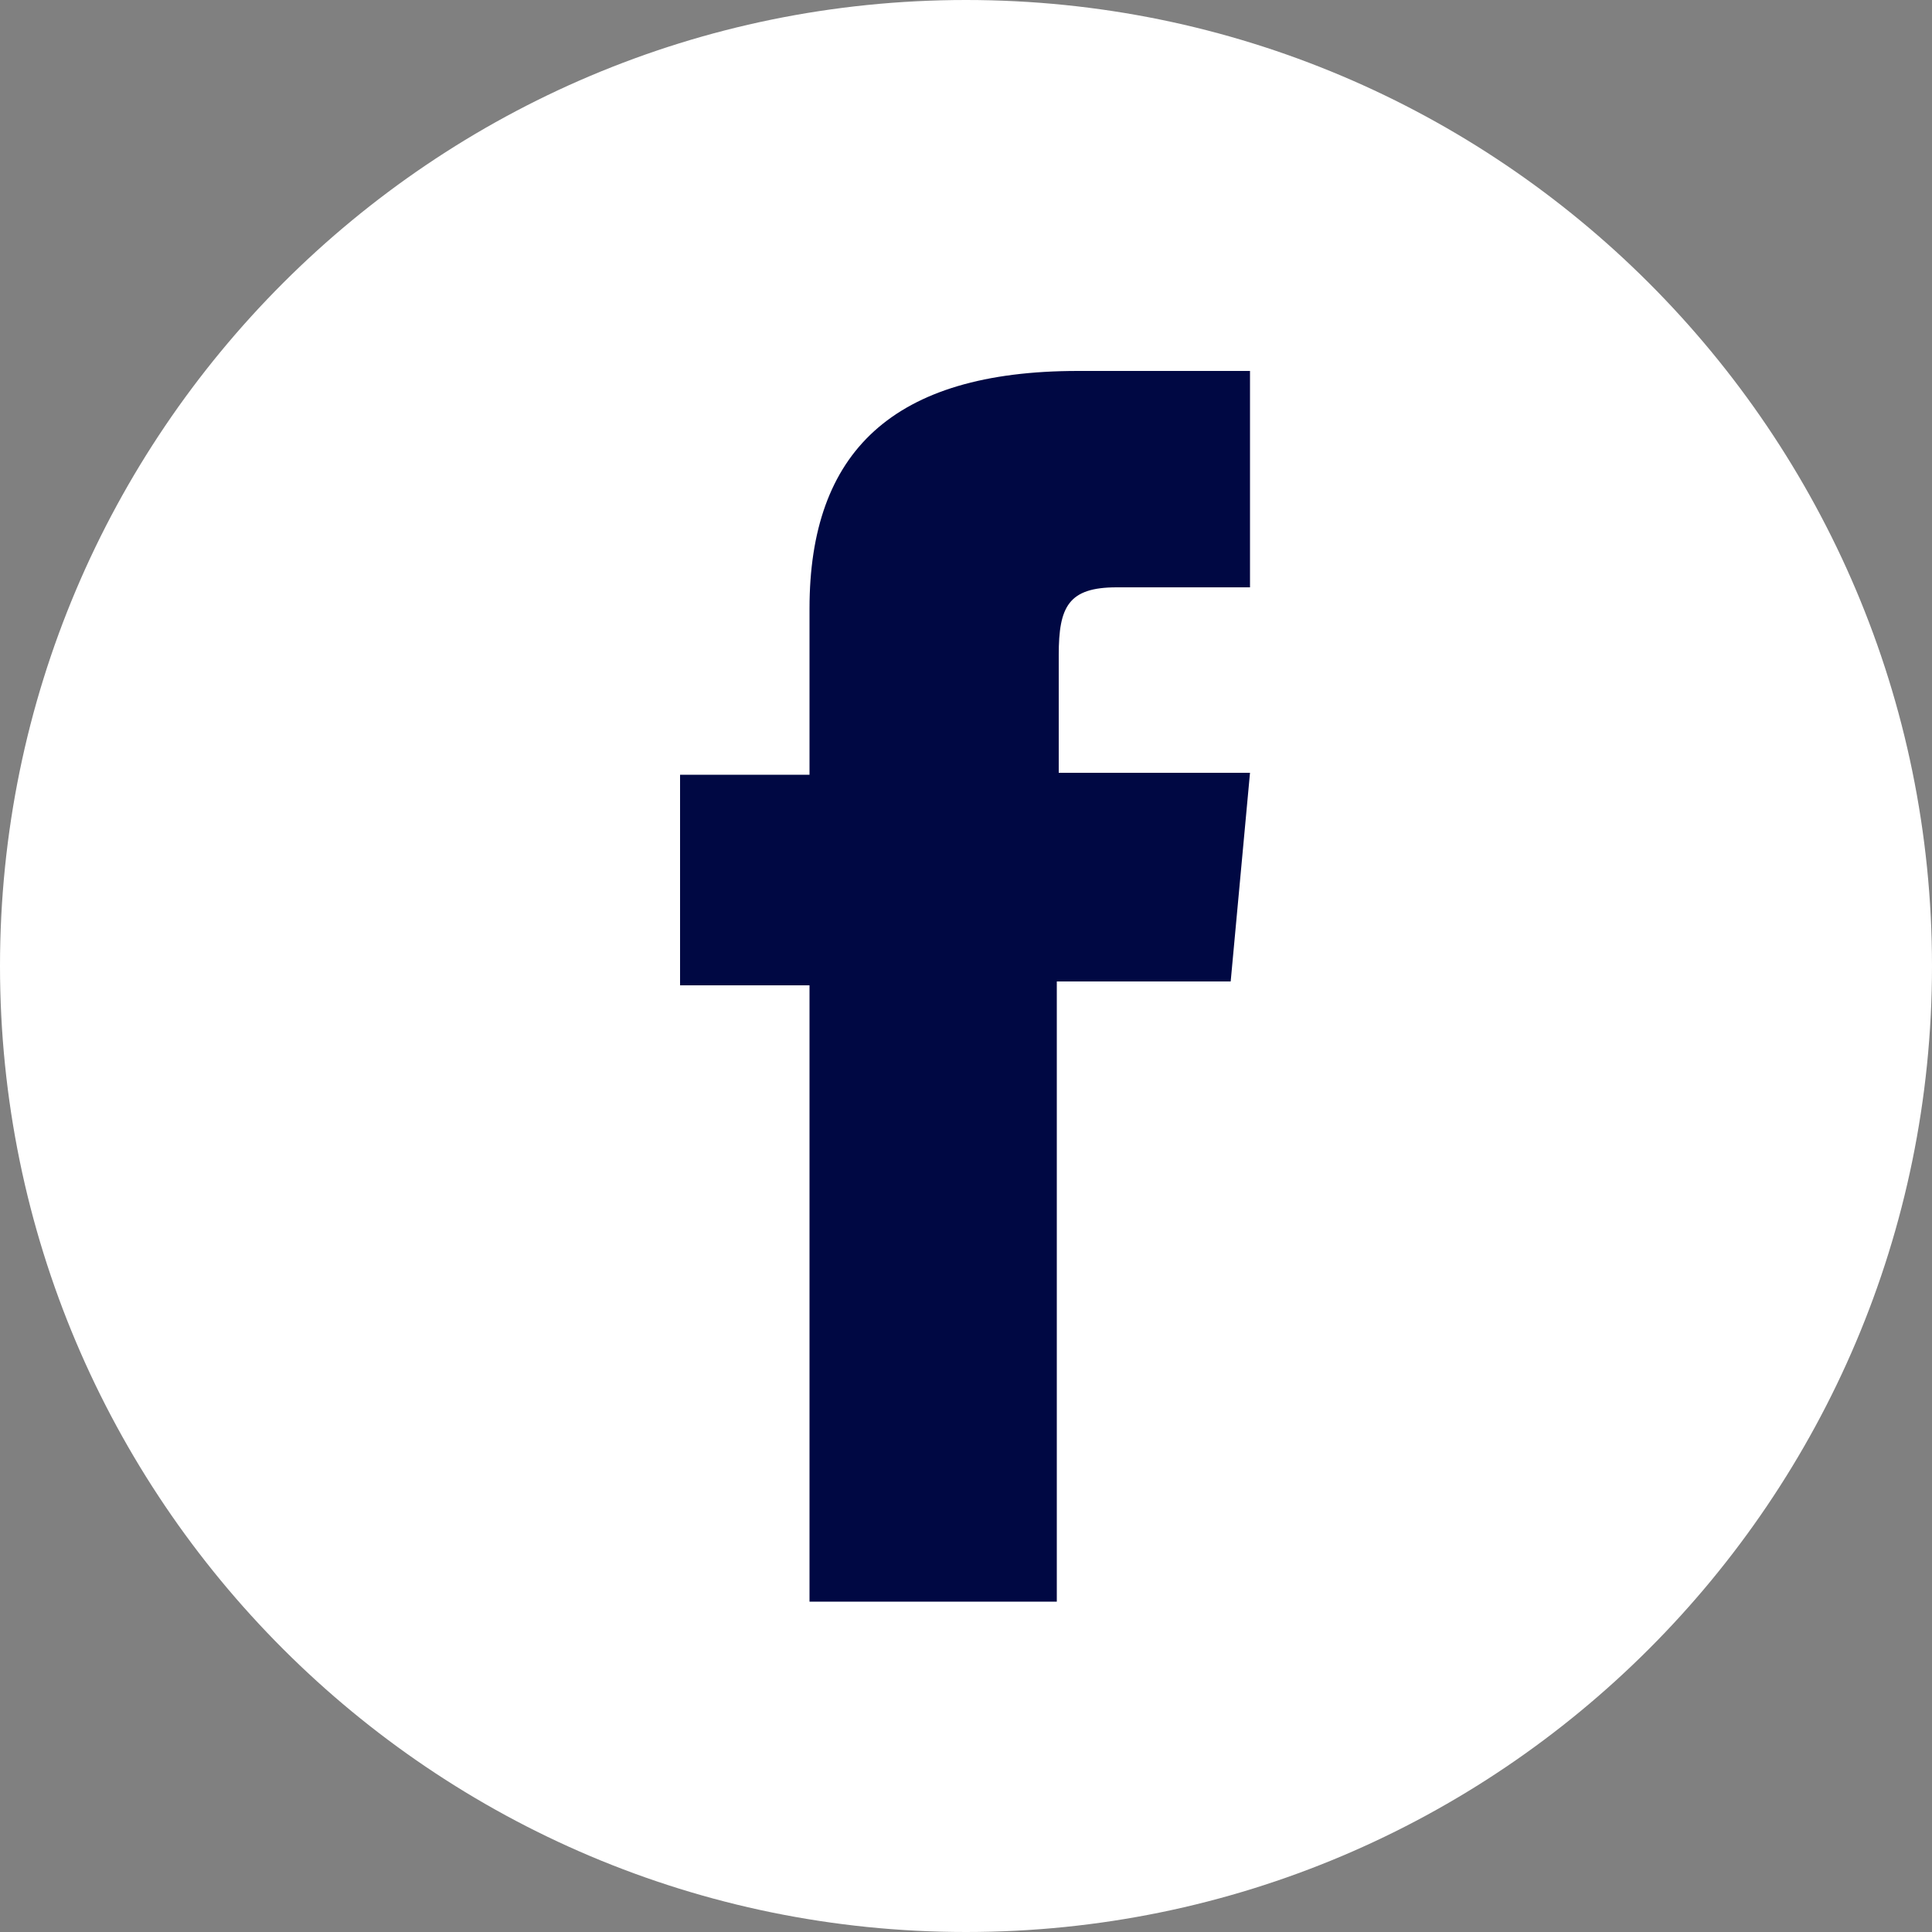 <svg xmlns="http://www.w3.org/2000/svg" width="100" height="100"><rect width="100%" height="100%" fill="#808080" stroke="none"/><path d="M100 50c0 27.6-22.4 50-50 50S0 77.6 0 50 22.4 0 50 0s50 22.4 50 50z" fill="#fff"/><path d="M41.9 82.9h12.8V50.8h9l1-10.8h-9.9v-6.1c0-2.5.5-3.5 3-3.5h6.9V19.2h-8.9c-9.6 0-13.9 4.2-13.9 12.3v8.6h-6.7V51h6.7v31.9z" fill="#000843"/></svg>